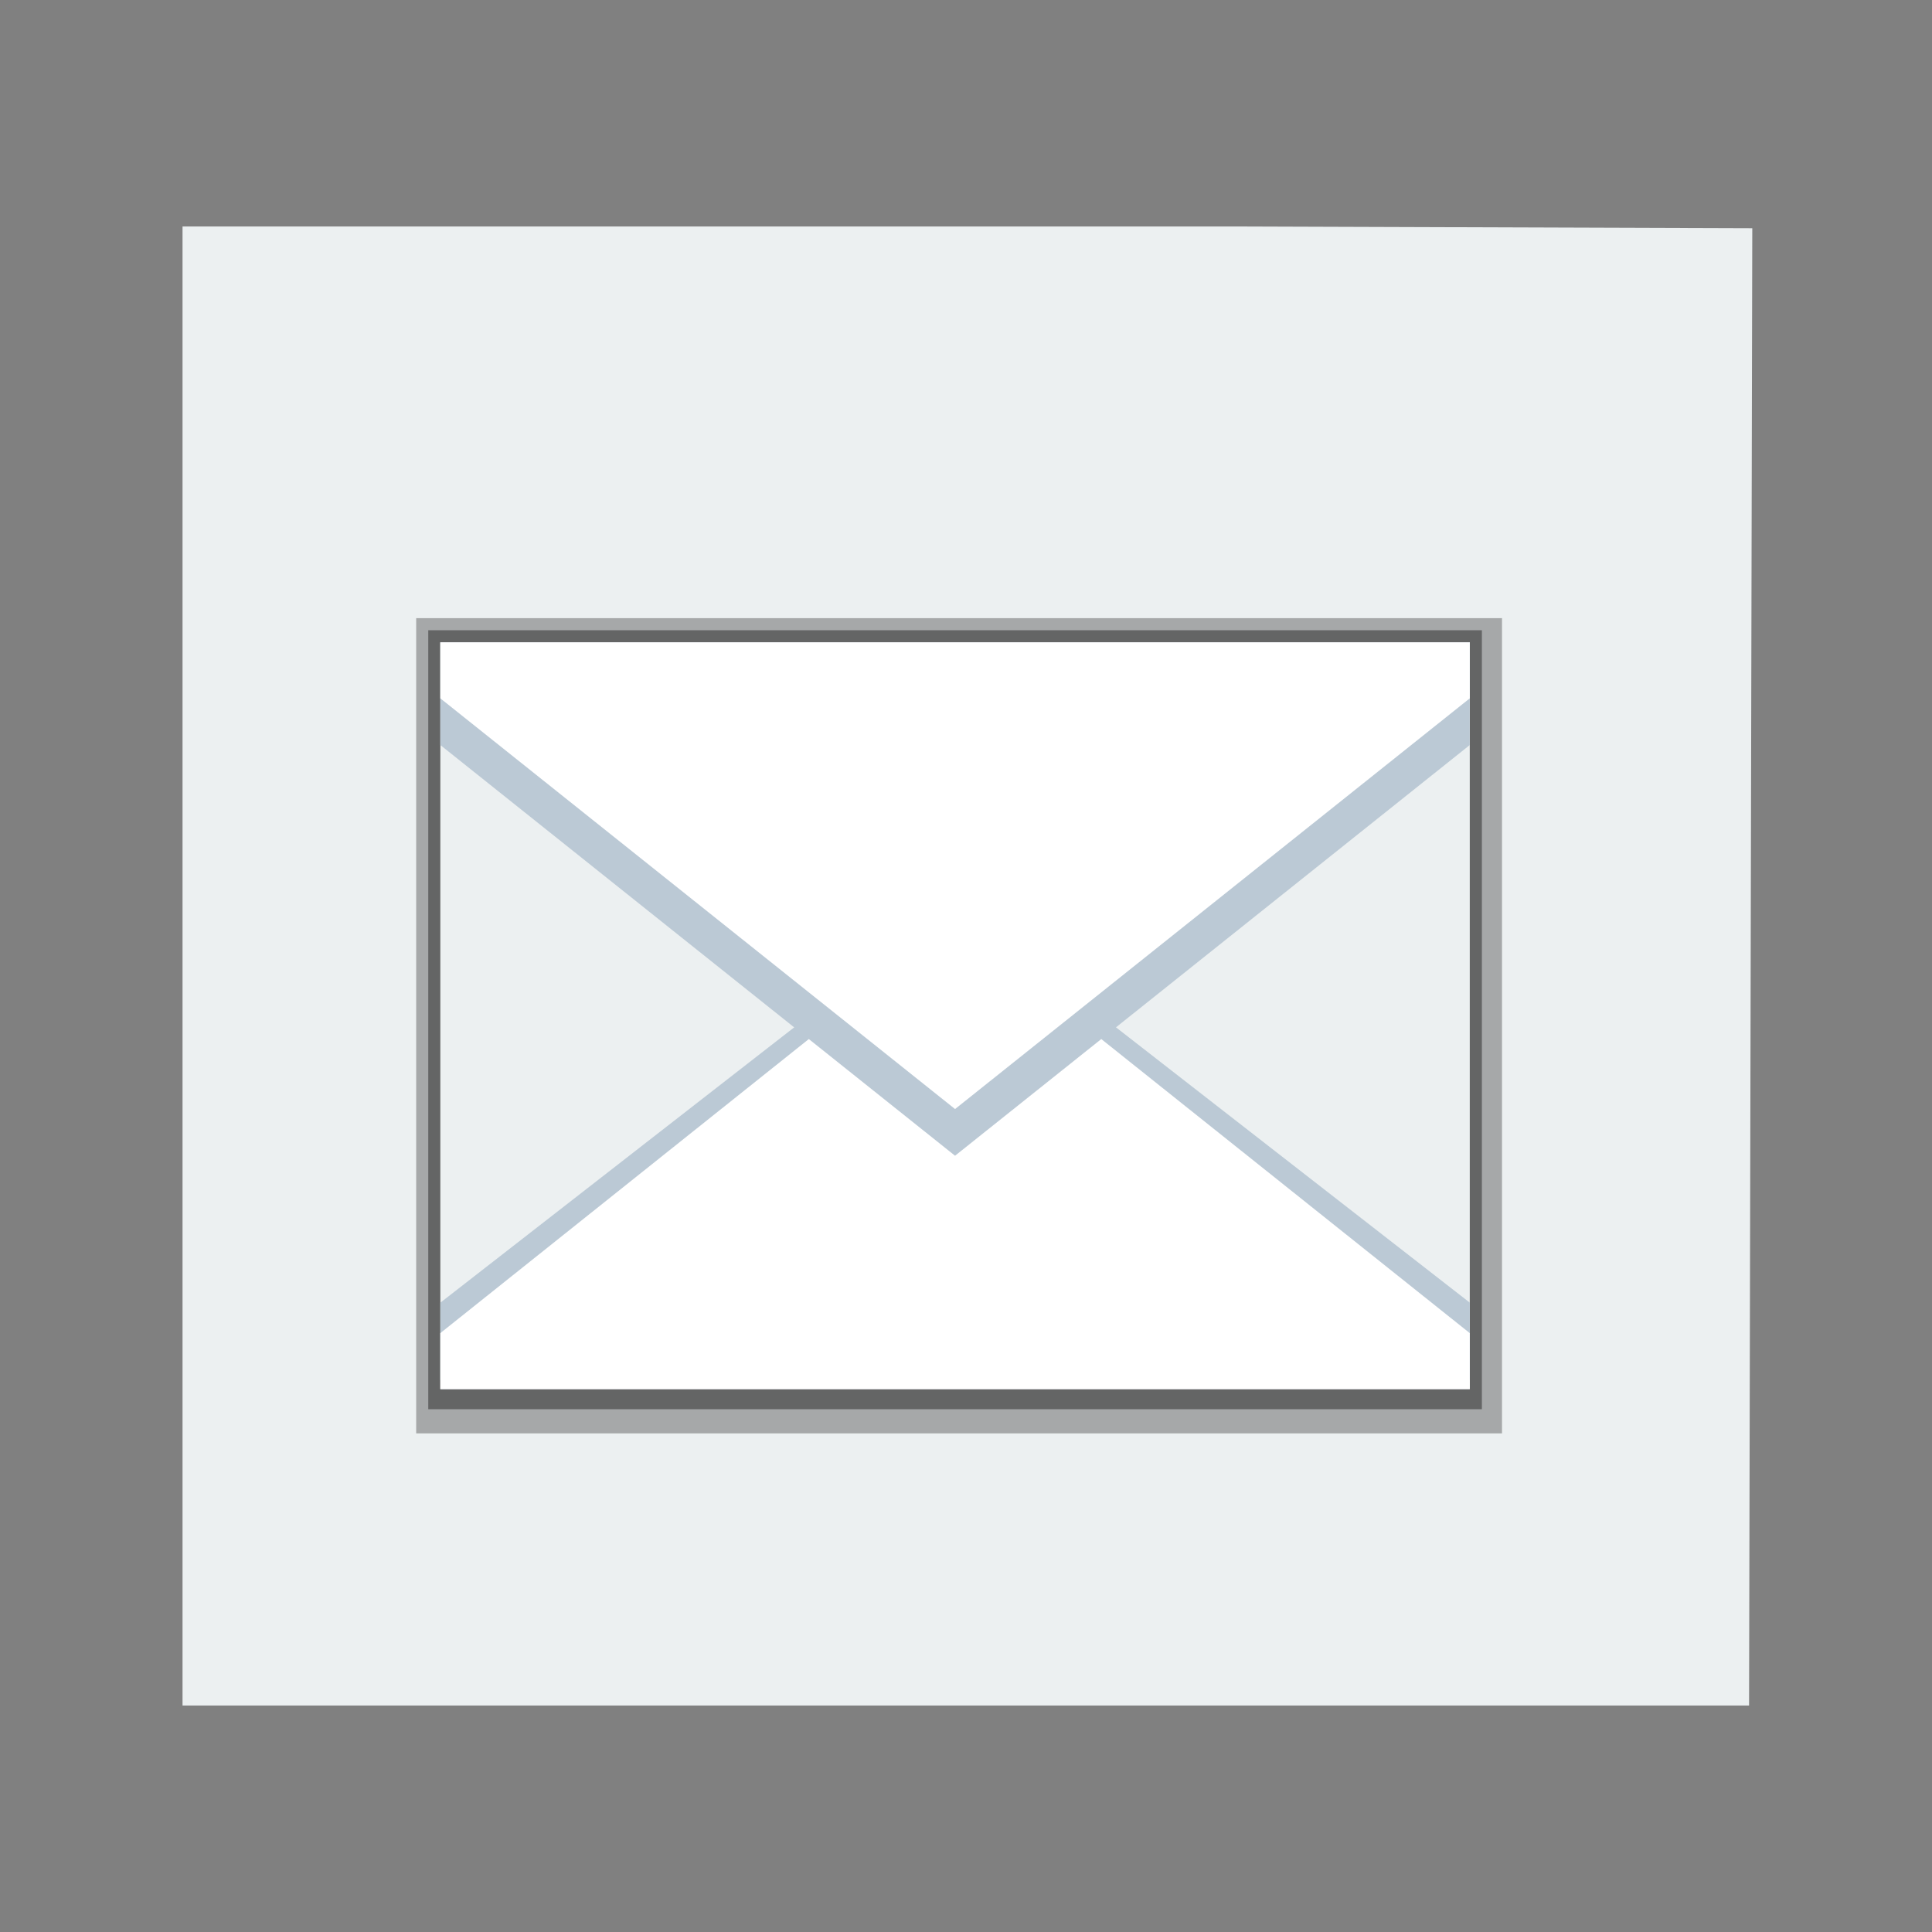 <svg width="48" version="1.1" xmlns="http://www.w3.org/2000/svg" height="48">
<rect width="100%" height="100%" fill="#808080" stroke="none"/>
<path style="fill:#ecf0f1" id="rect4090" d="m 4.535,5.627 0,36.746 38.92,0 .08,-36.703 -12.672,-.043 z "/>
<g style="fill-rule:evenodd">
<g style="stroke-linecap:square;stroke-width:10;stroke-linejoin:bevel;stroke:none">
<path style="opacity:.3" id="path4171" d="m 10.34,15.358 26.977,0 0,20.254 -26.977,0 z"/>
<path style="opacity:.4" id="rect4168" d="m 10.64,15.658 26.177,0 0,19.354 -26.177,0 z"/>
<rect width="25.576" x="10.94" y="15.958" height="18.554" style="fill:#ecf0f1" id="rect4166"/>
</g>
<g style="fill:#bbc9d5">
<path id="path4254" d="m 19.805,25.467 -8.864,6.897 0,1.922 25.576,0 0,-1.922 -8.864,-6.897 -3.924,3.053 z "/>
<path id="path4251" d="m 10.94,15.959 0,2.551 12.788,10.204 12.788,-10.204 0,-2.551 z "/>
</g>
<g style="fill:#fff">
<path id="path4238" d="m 20.095,25.815 -9.155,7.306 0,1.391 25.576,0 0,-1.391 -9.155,-7.306 -3.633,2.899 z "/>
<path id="path4219" d="m 10.94,15.959 0,1.391 12.788,10.204 12.788,-10.204 0,-1.391 z "/>
</g>
</g>
</svg>
